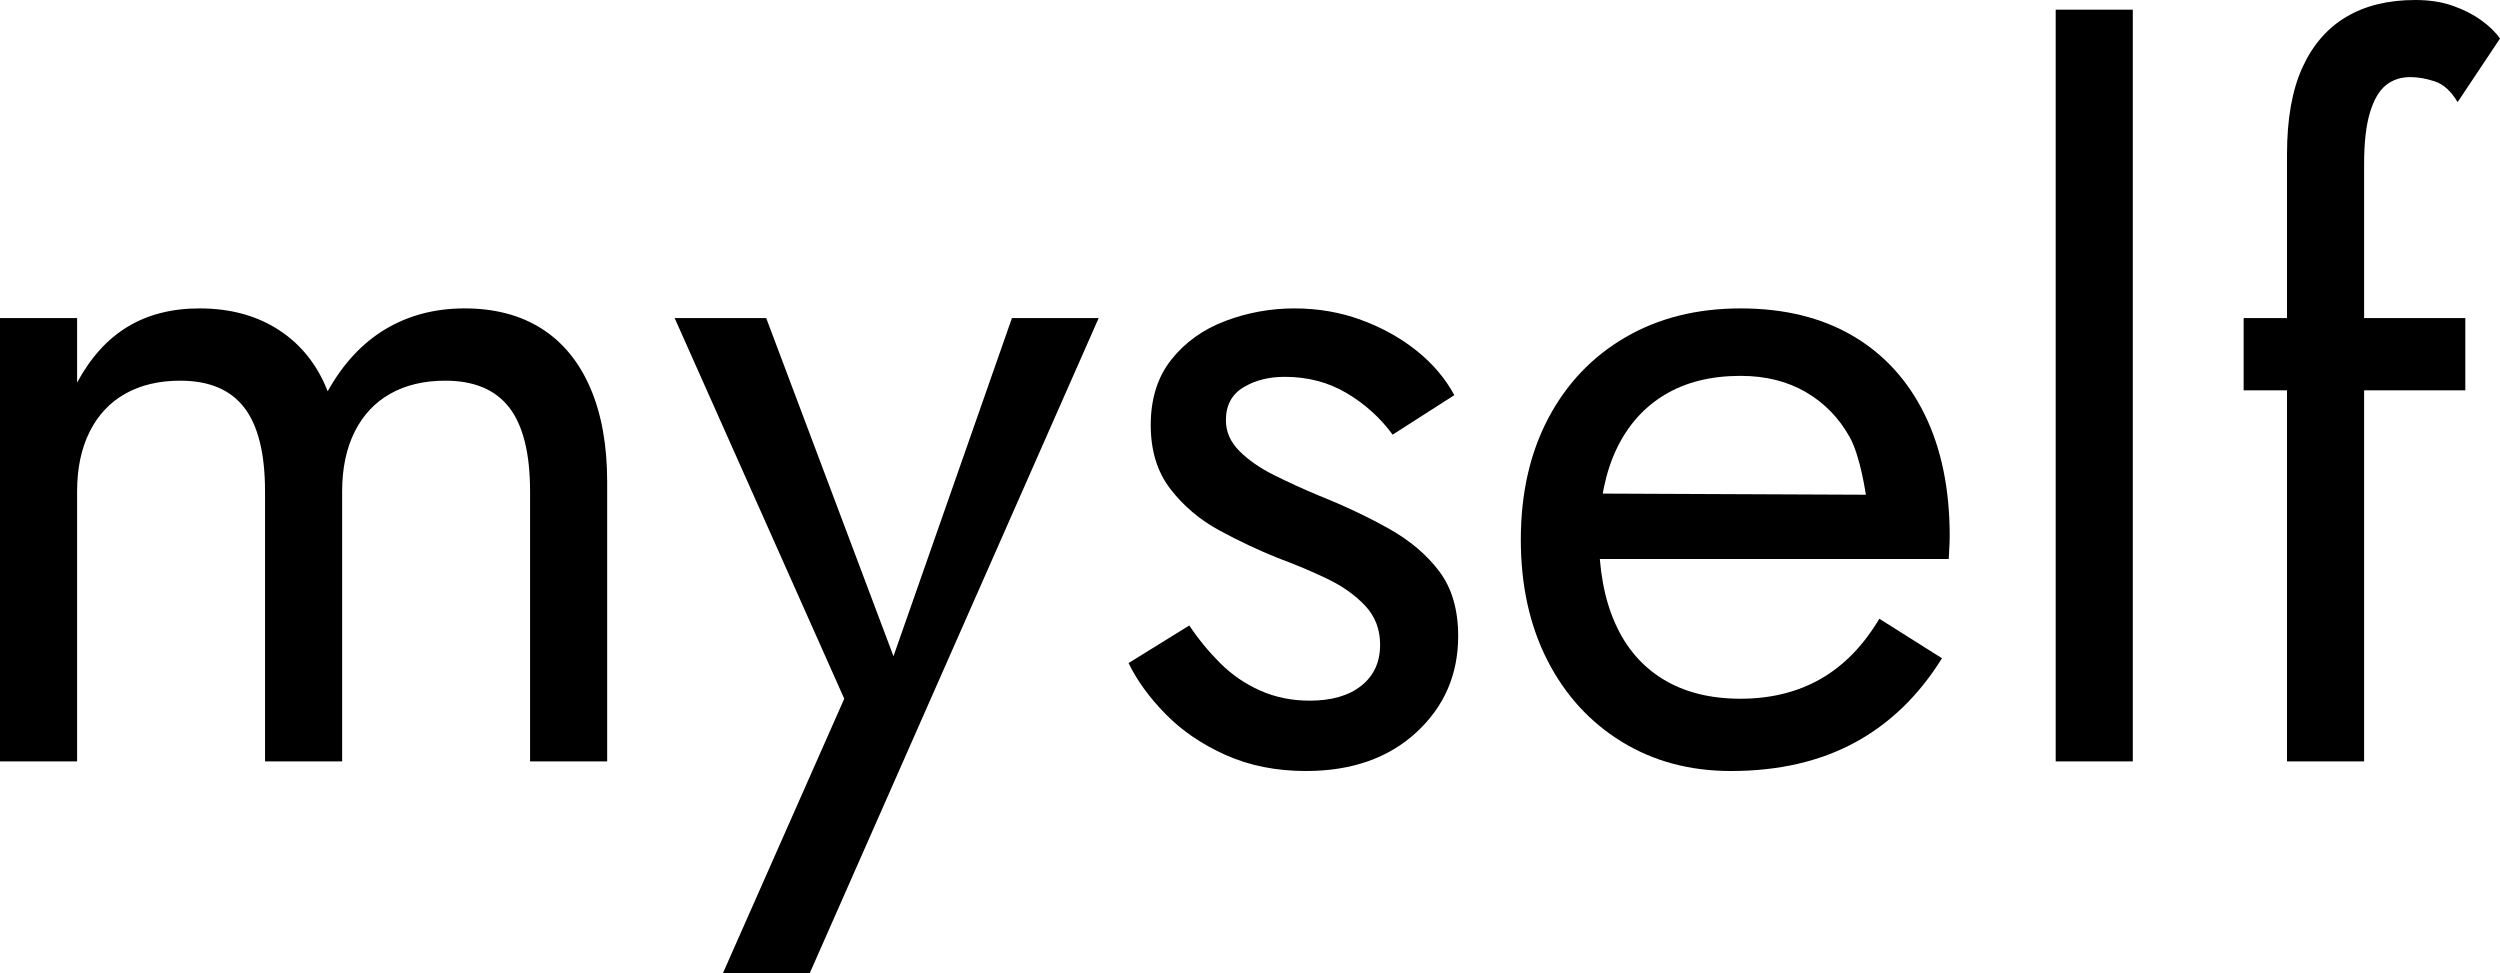 <?xml version="1.0" encoding="utf-8"?>
<!-- Generator: Adobe Illustrator 28.0.0, SVG Export Plug-In . SVG Version: 6.00 Build 0)  -->
<svg version="1.1" id="Layer_1" xmlns="http://www.w3.org/2000/svg" xmlns:xlink="http://www.w3.org/1999/xlink" x="0px" y="0px"
	 width="31.128px" height="12.12px" viewBox="0 0 31.128 12.12" enable-background="new 0 0 31.128 12.12" xml:space="preserve">
<g>
	<path d="M7.56,9.48H6.6V6.12c0-0.472-0.086-0.82-0.258-1.044C6.17,4.852,5.904,4.74,5.544,4.74c-0.264,0-0.492,0.054-0.684,0.162
		C4.668,5.01,4.52,5.168,4.416,5.376S4.26,5.832,4.26,6.12v3.36H3.3V6.12c0-0.472-0.086-0.82-0.258-1.044
		C2.87,4.852,2.604,4.74,2.244,4.74c-0.264,0-0.492,0.054-0.684,0.162S1.22,5.168,1.116,5.376S0.96,5.832,0.96,6.12v3.36H0V3.96
		h0.96v0.804C1.128,4.452,1.338,4.22,1.59,4.068C1.842,3.916,2.14,3.84,2.484,3.84c0.384,0,0.714,0.09,0.99,0.27
		C3.75,4.29,3.952,4.544,4.08,4.872C4.272,4.528,4.512,4.27,4.8,4.098C5.088,3.926,5.416,3.84,5.784,3.84
		c0.376,0,0.696,0.084,0.96,0.252S7.21,4.506,7.35,4.83C7.49,5.154,7.56,5.544,7.56,6V9.48z"/>
	<path d="M10.081,12.12H9l1.512-3.42L8.4,3.96h1.14l1.585,4.211l1.475-4.211h1.08L10.081,12.12z"/>
	<path d="M15.192,8.256c0.144,0.144,0.31,0.258,0.498,0.342s0.394,0.126,0.618,0.126c0.272,0,0.486-0.062,0.642-0.186
		c0.156-0.124,0.234-0.294,0.234-0.51c0-0.192-0.062-0.354-0.186-0.486s-0.282-0.244-0.474-0.336
		c-0.192-0.092-0.396-0.178-0.612-0.258c-0.24-0.096-0.482-0.21-0.726-0.342s-0.448-0.304-0.612-0.516
		c-0.164-0.212-0.246-0.478-0.246-0.798c0-0.328,0.086-0.6,0.258-0.816c0.172-0.216,0.396-0.376,0.672-0.48
		c0.276-0.104,0.562-0.156,0.858-0.156s0.574,0.048,0.834,0.144c0.26,0.096,0.49,0.224,0.69,0.384c0.2,0.16,0.356,0.344,0.468,0.552
		L17.34,5.412c-0.152-0.208-0.342-0.38-0.57-0.516c-0.228-0.136-0.486-0.204-0.774-0.204c-0.2,0-0.372,0.044-0.516,0.132
		c-0.144,0.088-0.216,0.224-0.216,0.408c0,0.144,0.056,0.272,0.168,0.384c0.112,0.112,0.256,0.212,0.432,0.3
		c0.176,0.088,0.36,0.172,0.552,0.252c0.32,0.128,0.612,0.266,0.876,0.414c0.264,0.148,0.474,0.326,0.63,0.534
		c0.156,0.208,0.234,0.476,0.234,0.804c0,0.48-0.174,0.88-0.522,1.2C17.286,9.44,16.828,9.6,16.26,9.6
		c-0.368,0-0.7-0.066-0.996-0.198c-0.296-0.132-0.546-0.302-0.75-0.51s-0.358-0.42-0.462-0.636l0.756-0.468
		C14.92,7.956,15.048,8.112,15.192,8.256z"/>
	<path d="M20.19,9.234c-0.396-0.244-0.704-0.582-0.924-1.014c-0.22-0.432-0.33-0.932-0.33-1.5c0-0.576,0.114-1.08,0.342-1.512
		s0.548-0.768,0.96-1.008c0.412-0.24,0.89-0.36,1.434-0.36s1.01,0.114,1.398,0.342c0.388,0.228,0.686,0.554,0.894,0.978
		c0.208,0.424,0.312,0.928,0.312,1.512c0,0.056-0.002,0.114-0.006,0.174c-0.004,0.06-0.006,0.098-0.006,0.114h-4.716V6.144
		l3.684,0.016c0,0-0.066-0.472-0.198-0.712c-0.132-0.24-0.314-0.428-0.546-0.564c-0.232-0.136-0.504-0.204-0.816-0.204
		c-0.368,0-0.682,0.078-0.942,0.234c-0.26,0.156-0.46,0.38-0.6,0.672c-0.14,0.292-0.214,0.65-0.222,1.074
		c0,0.432,0.068,0.8,0.204,1.104c0.136,0.304,0.336,0.536,0.6,0.696c0.264,0.16,0.584,0.24,0.96,0.24s0.708-0.082,0.996-0.246
		S23.2,8.04,23.4,7.704l0.78,0.492c-0.288,0.464-0.65,0.814-1.086,1.05S22.144,9.6,21.552,9.6C21.04,9.6,20.586,9.478,20.19,9.234z"
		/>
	<path d="M26.556,0.12v9.36h-0.96V0.12H26.556z"/>
	<path d="M30.696,3.96v0.9h-2.76v-0.9H30.696z M30.318,1.014c-0.108-0.036-0.21-0.054-0.306-0.054c-0.12,0-0.222,0.034-0.306,0.102
		s-0.15,0.182-0.198,0.342c-0.048,0.16-0.072,0.372-0.072,0.636v7.44h-0.96V1.92c0-0.44,0.064-0.8,0.192-1.08
		c0.128-0.28,0.31-0.49,0.546-0.63C29.45,0.07,29.736,0,30.072,0c0.176,0,0.332,0.024,0.468,0.072
		c0.136,0.048,0.254,0.108,0.354,0.18c0.1,0.072,0.178,0.148,0.234,0.228L30.6,1.272C30.52,1.136,30.426,1.05,30.318,1.014z"/>
</g>
</svg>
